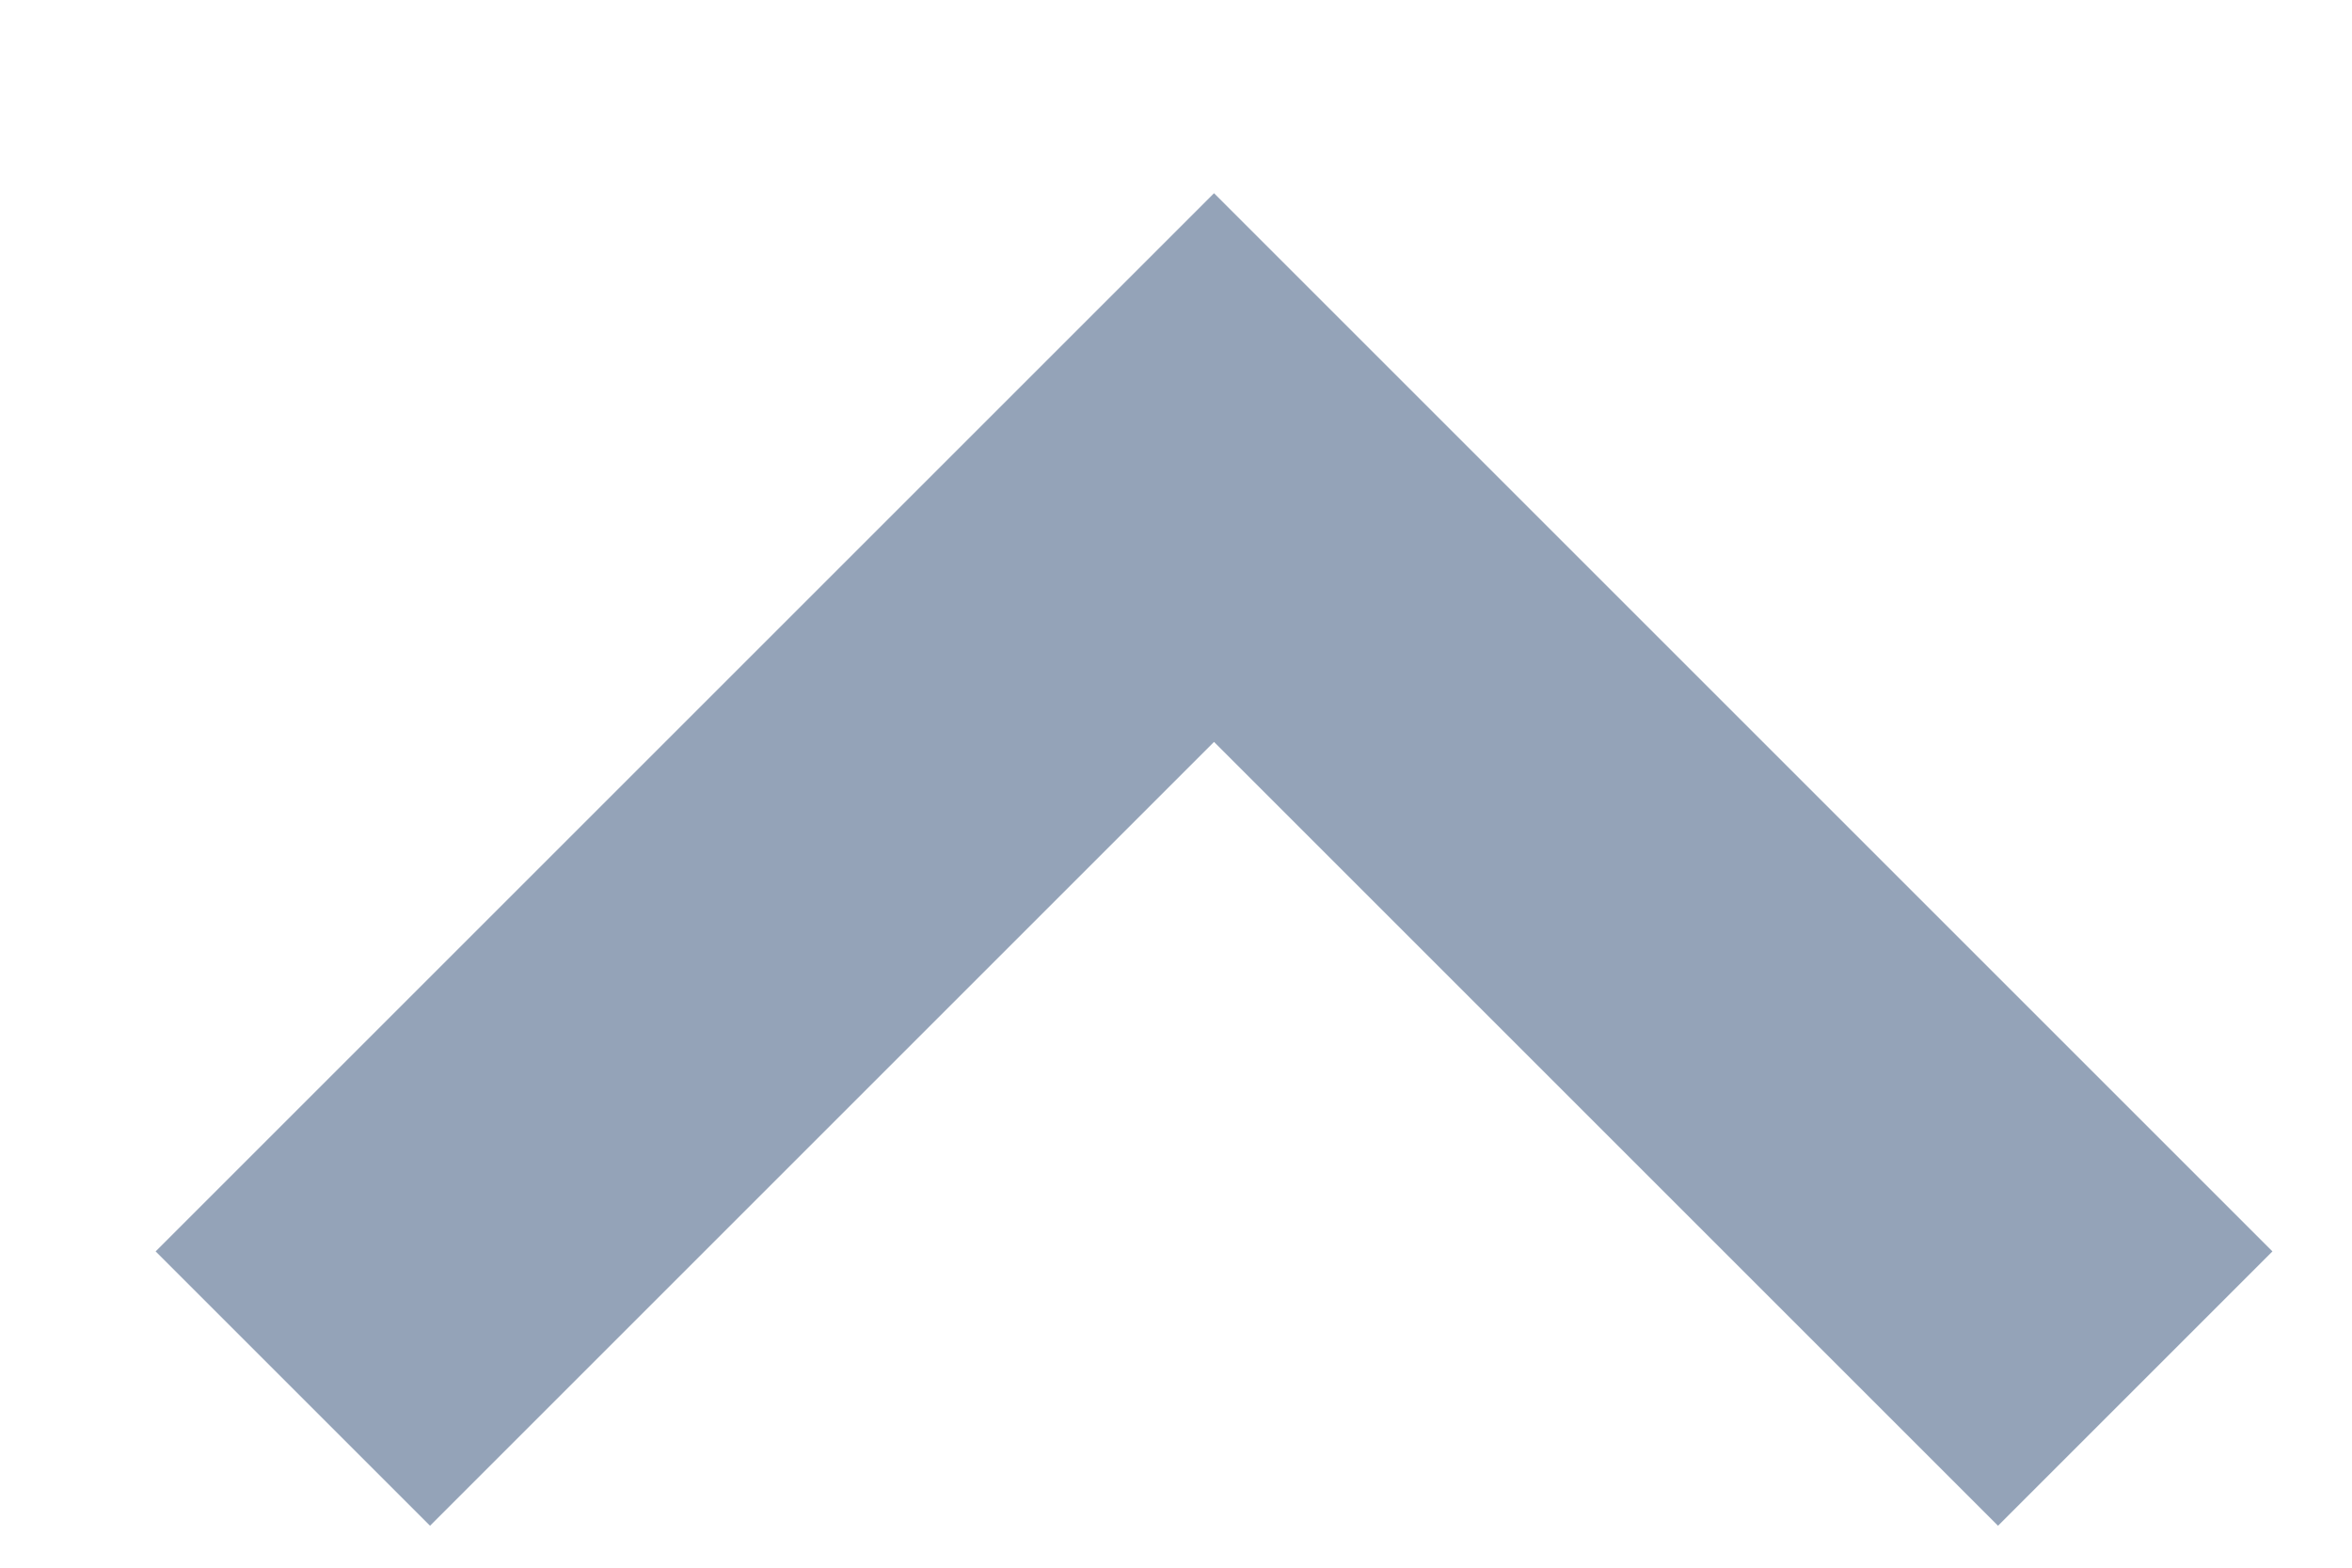 <svg width="12" height="8" viewBox="0 0 12 8" fill="none" xmlns="http://www.w3.org/2000/svg">
<path d="M6.194 0.986L11.594 6.386L10.194 7.786L6.194 3.786L2.194 7.786L0.794 6.386L6.194 0.986Z" fill="#94A3B8"/>
</svg>
